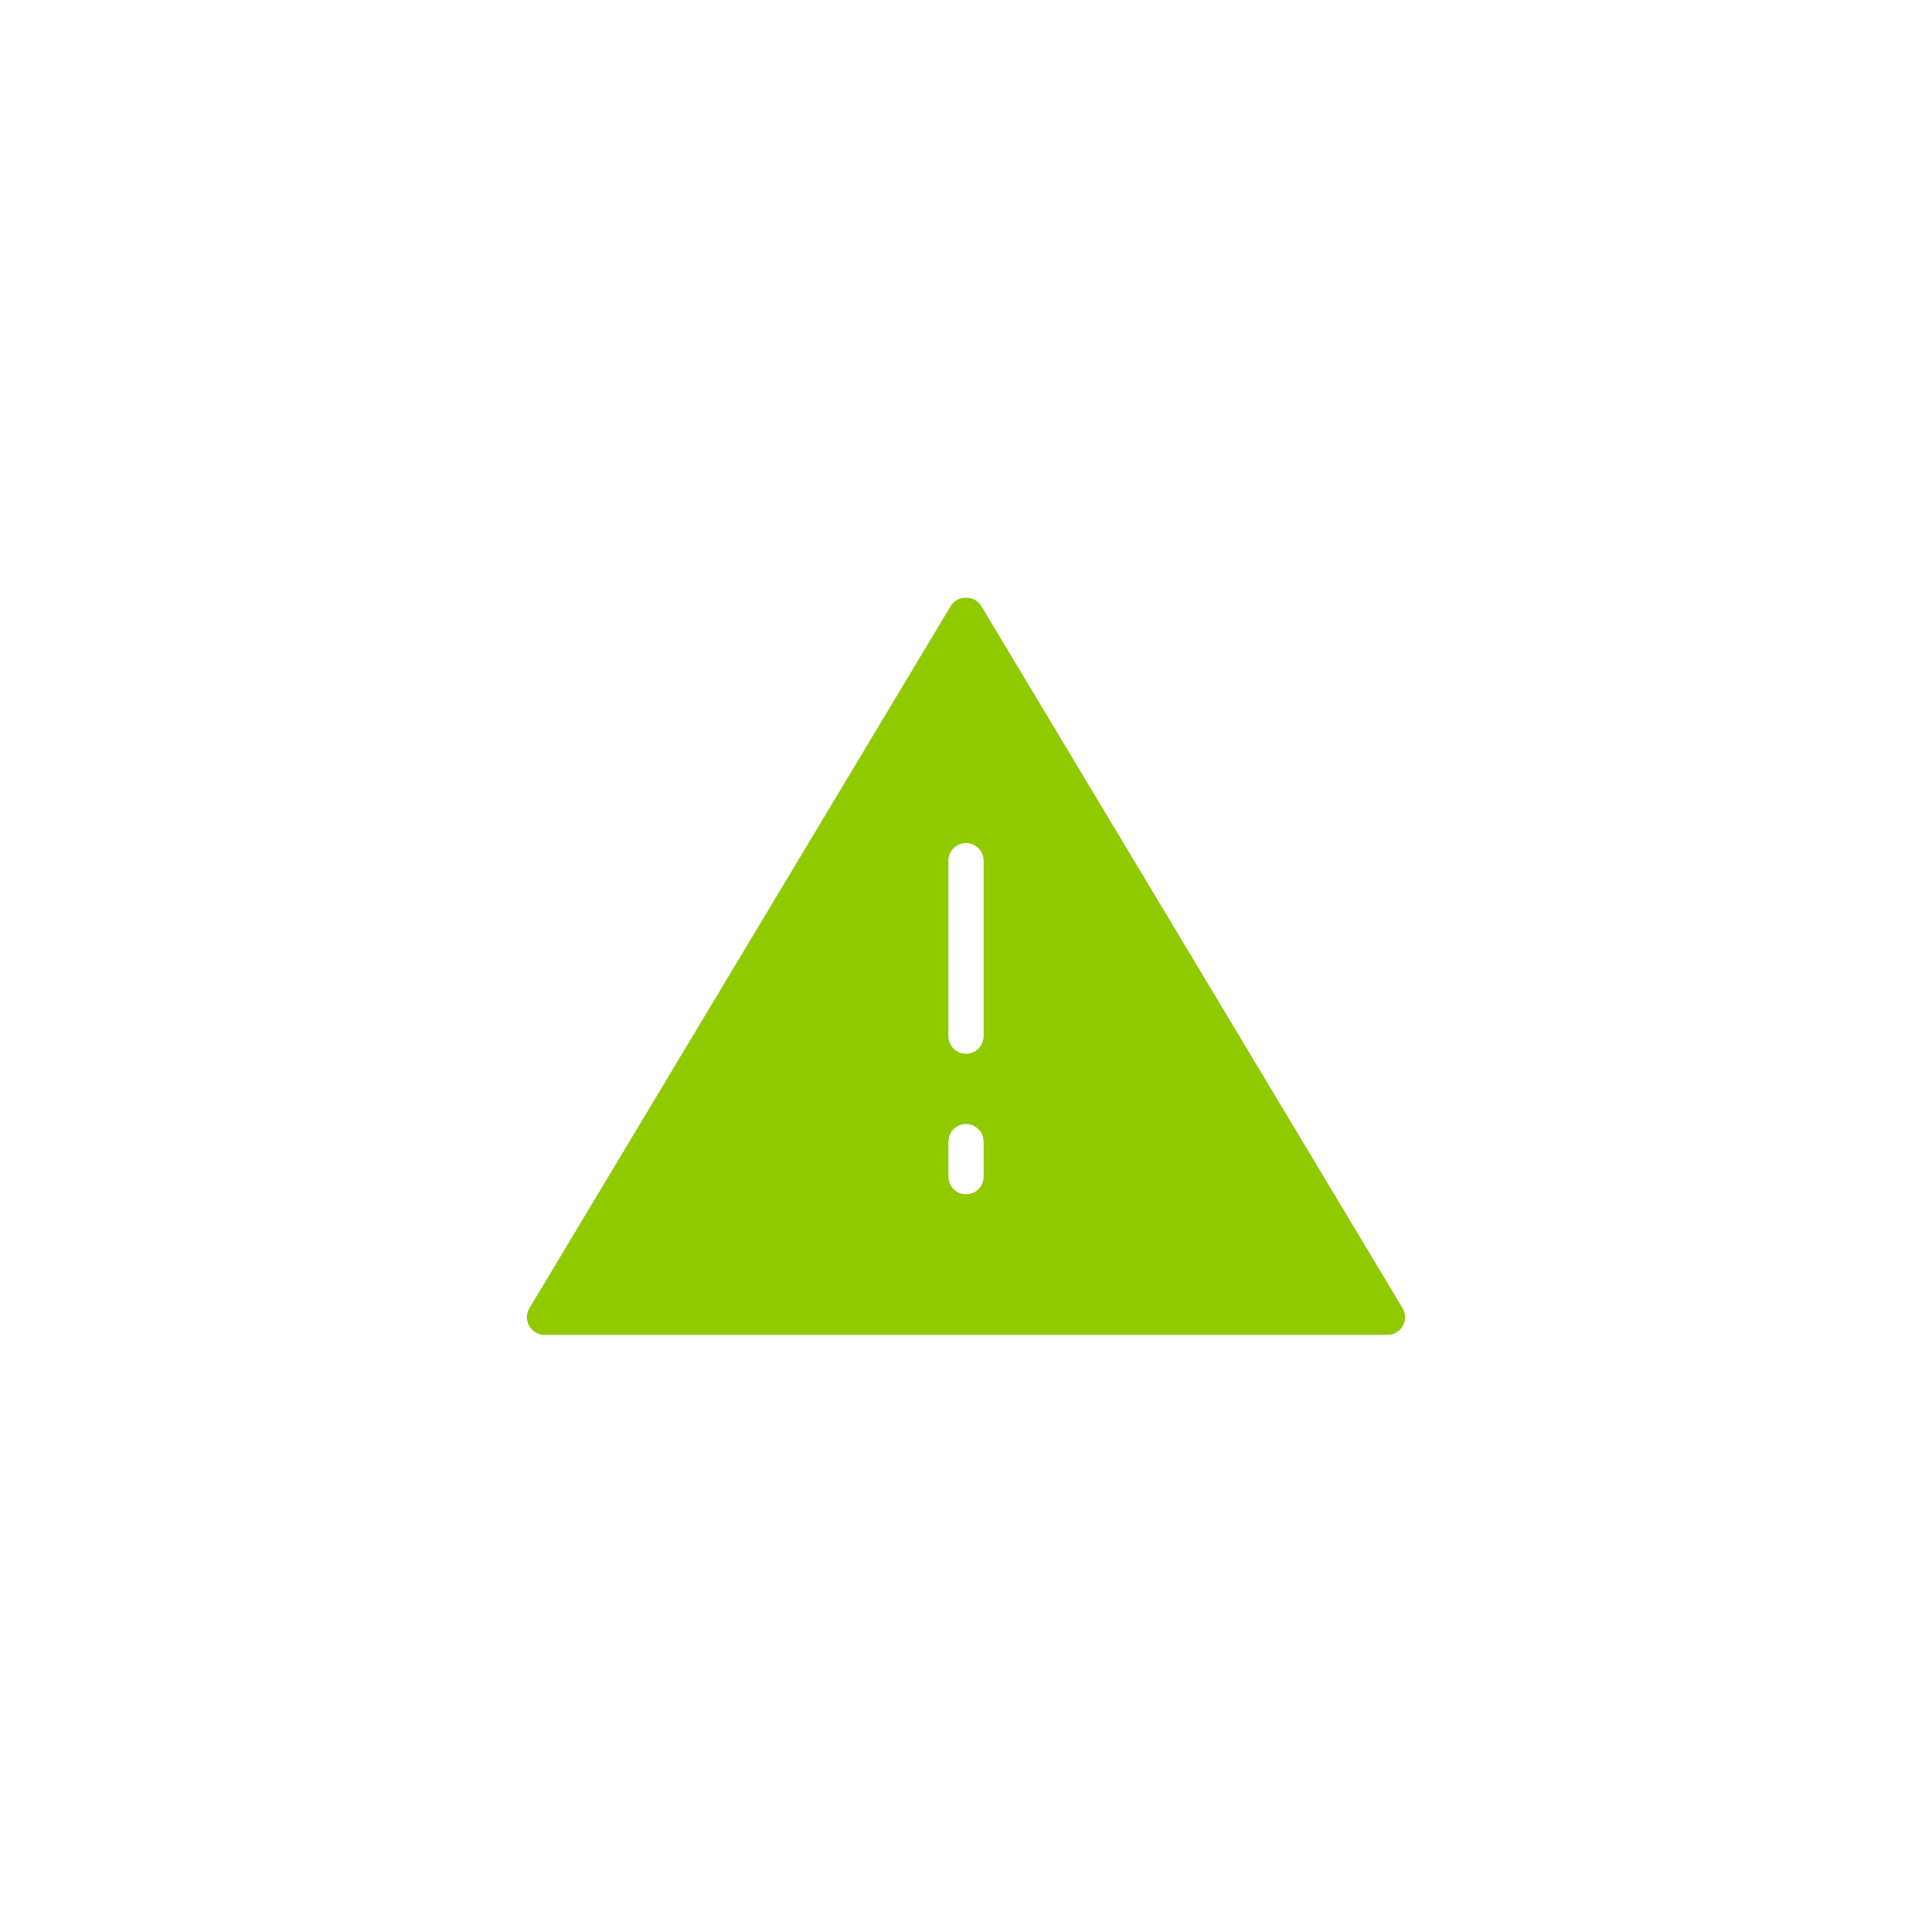 <svg xmlns="http://www.w3.org/2000/svg" width="70" height="70" viewBox="0 0 70 70" style="width: 100%; height: 100%;"><desc>Made with illustrio</desc>
  
<g class="base"><g fill="none" fill-rule="evenodd" stroke="none" class="main-fill">
    
    <path fill="none" d="M32.364,25.763 L17.091,0.309 C16.861,-0.075 16.229,-0.075 15.999,0.309 L0.727,25.763 C0.608,25.96 0.606,26.204 0.718,26.405 C0.832,26.604 1.044,26.727 1.273,26.727 L31.818,26.727 C32.047,26.727 32.259,26.604 32.372,26.405 C32.485,26.205 32.482,25.96 32.364,25.763 L32.364,25.763 Z M17.182,21 C17.182,21.352 16.897,21.636 16.545,21.636 C16.194,21.636 15.909,21.352 15.909,21 L15.909,19.727 C15.909,19.375 16.194,19.091 16.545,19.091 C16.897,19.091 17.182,19.375 17.182,19.727 L17.182,21 L17.182,21 Z M17.182,15.909 C17.182,16.261 16.897,16.545 16.545,16.545 C16.194,16.545 15.909,16.261 15.909,15.909 L15.909,9.545 C15.909,9.194 16.194,8.909 16.545,8.909 C16.897,8.909 17.182,9.194 17.182,9.545 L17.182,15.909 L17.182,15.909 Z" transform="translate(18.455 21.636)" stroke="none" class="main-fill"></path>
  </g></g><style>
          .main-fill {fill: #90ca00;}
          .main-stroke {stroke: #90ca00;}
          .secondary-fill {fill: #4b6300;}
          .secondary-stroke {stroke: #4b6300;}

          .main-fill--darken {fill: #597d00;}
          .main-stroke--darken {stroke: #597d00;}
          .secondary-fill--darken {fill: #111600;}
          .secondary-stroke--darken {stroke: #111600;}

          .main-fill--darkener {fill: #354a00;}
          .main-stroke--darkener {stroke: #354a00;}
          .secondary-fill--darkener {fill: #000000;}
          .secondary-stroke--darkener {stroke: #000000;}
        </style></svg>